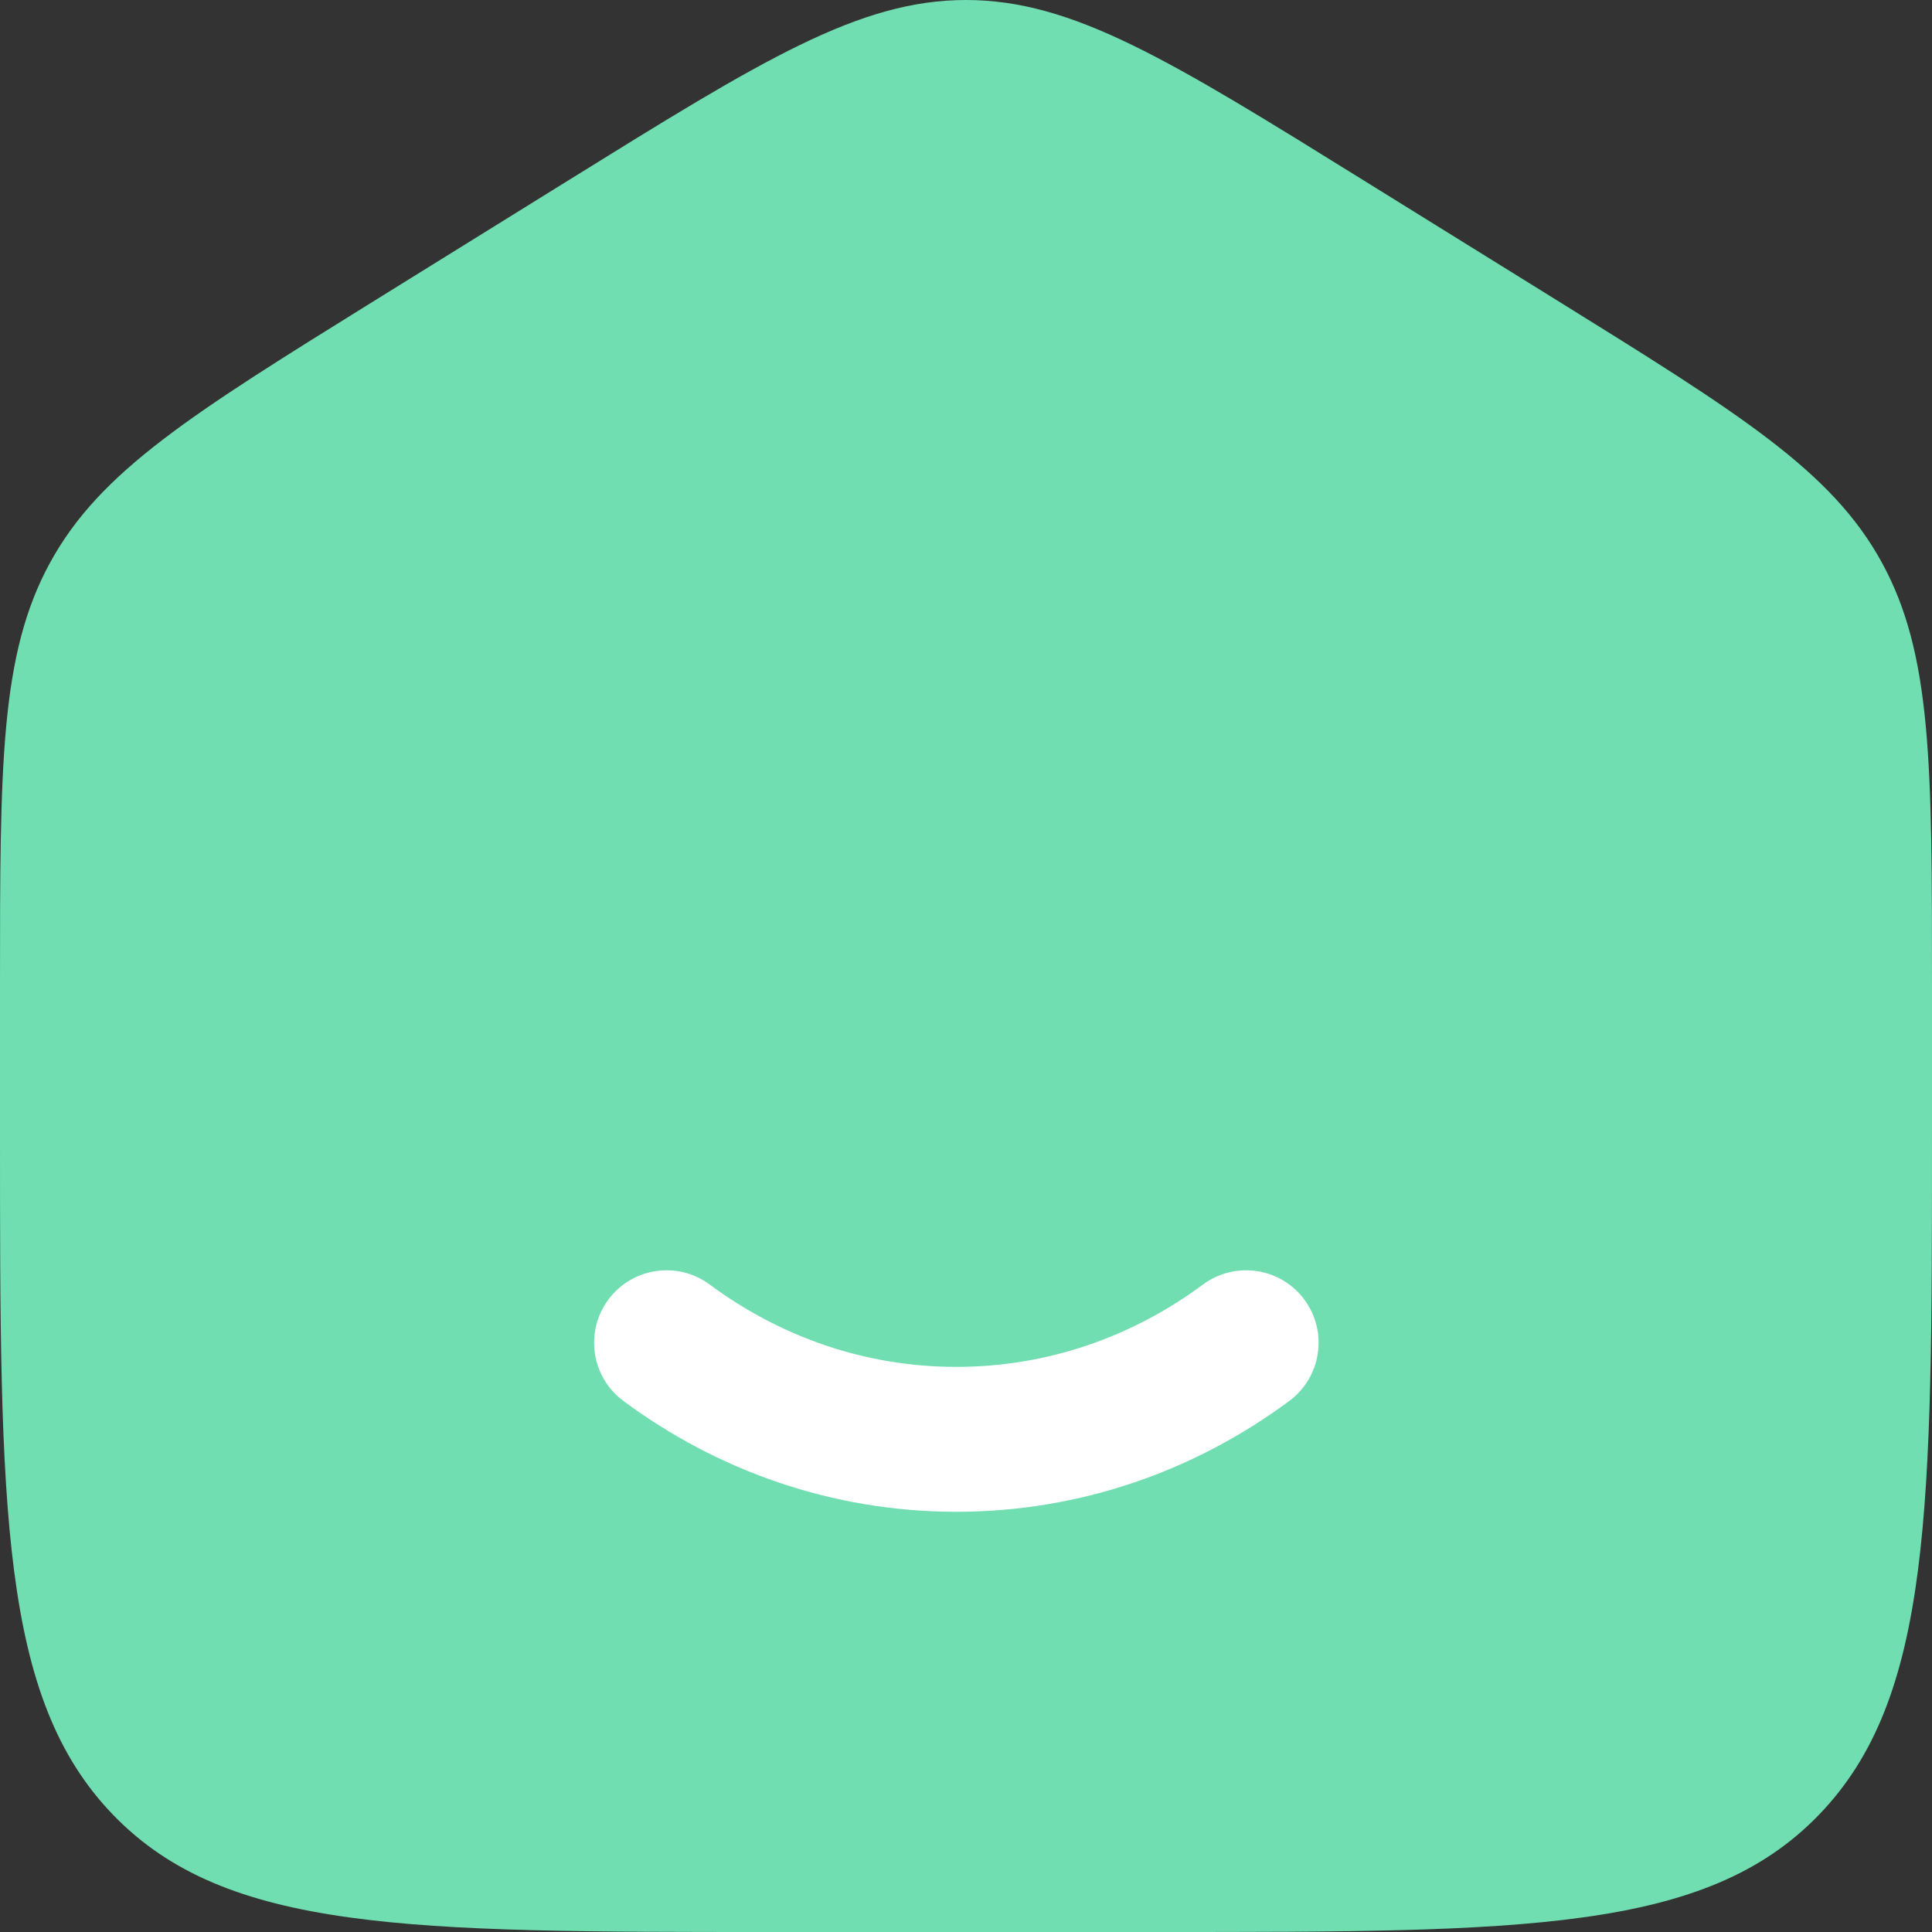 <svg width="60" height="60" viewBox="0 0 60 60" fill="none" xmlns="http://www.w3.org/2000/svg">
<rect x="0" y="0" width="60" height="60" fill="#333333" stroke="none"/>
<path d="M0 30.612C0 23.747 0 20.314 1.558 17.468C3.115 14.623 5.961 12.857 11.652 9.324L17.652 5.601C23.668 1.867 26.676 0 30 0C33.324 0 36.332 1.867 42.348 5.601L48.348 9.324C54.039 12.857 56.885 14.623 58.442 17.468C60 20.314 60 23.747 60 30.612V35.175C60 46.877 60 52.729 56.485 56.364C52.971 60 47.314 60 36 60H24C12.686 60 7.029 60 3.515 56.364C0 52.729 0 46.877 0 35.175V30.612Z" fill="#70DEB1"/>
<path d="M22.04 39.892C21.042 39.153 19.633 39.362 18.893 40.36C18.153 41.359 18.362 42.768 19.36 43.508C22.277 45.67 25.845 46.95 29.7 46.95C33.555 46.95 37.123 45.67 40.04 43.508C41.038 42.768 41.248 41.359 40.508 40.36C39.768 39.362 38.359 39.153 37.36 39.892C35.175 41.512 32.538 42.45 29.7 42.45C26.862 42.45 24.225 41.512 22.04 39.892Z" fill="white"/>
</svg>
